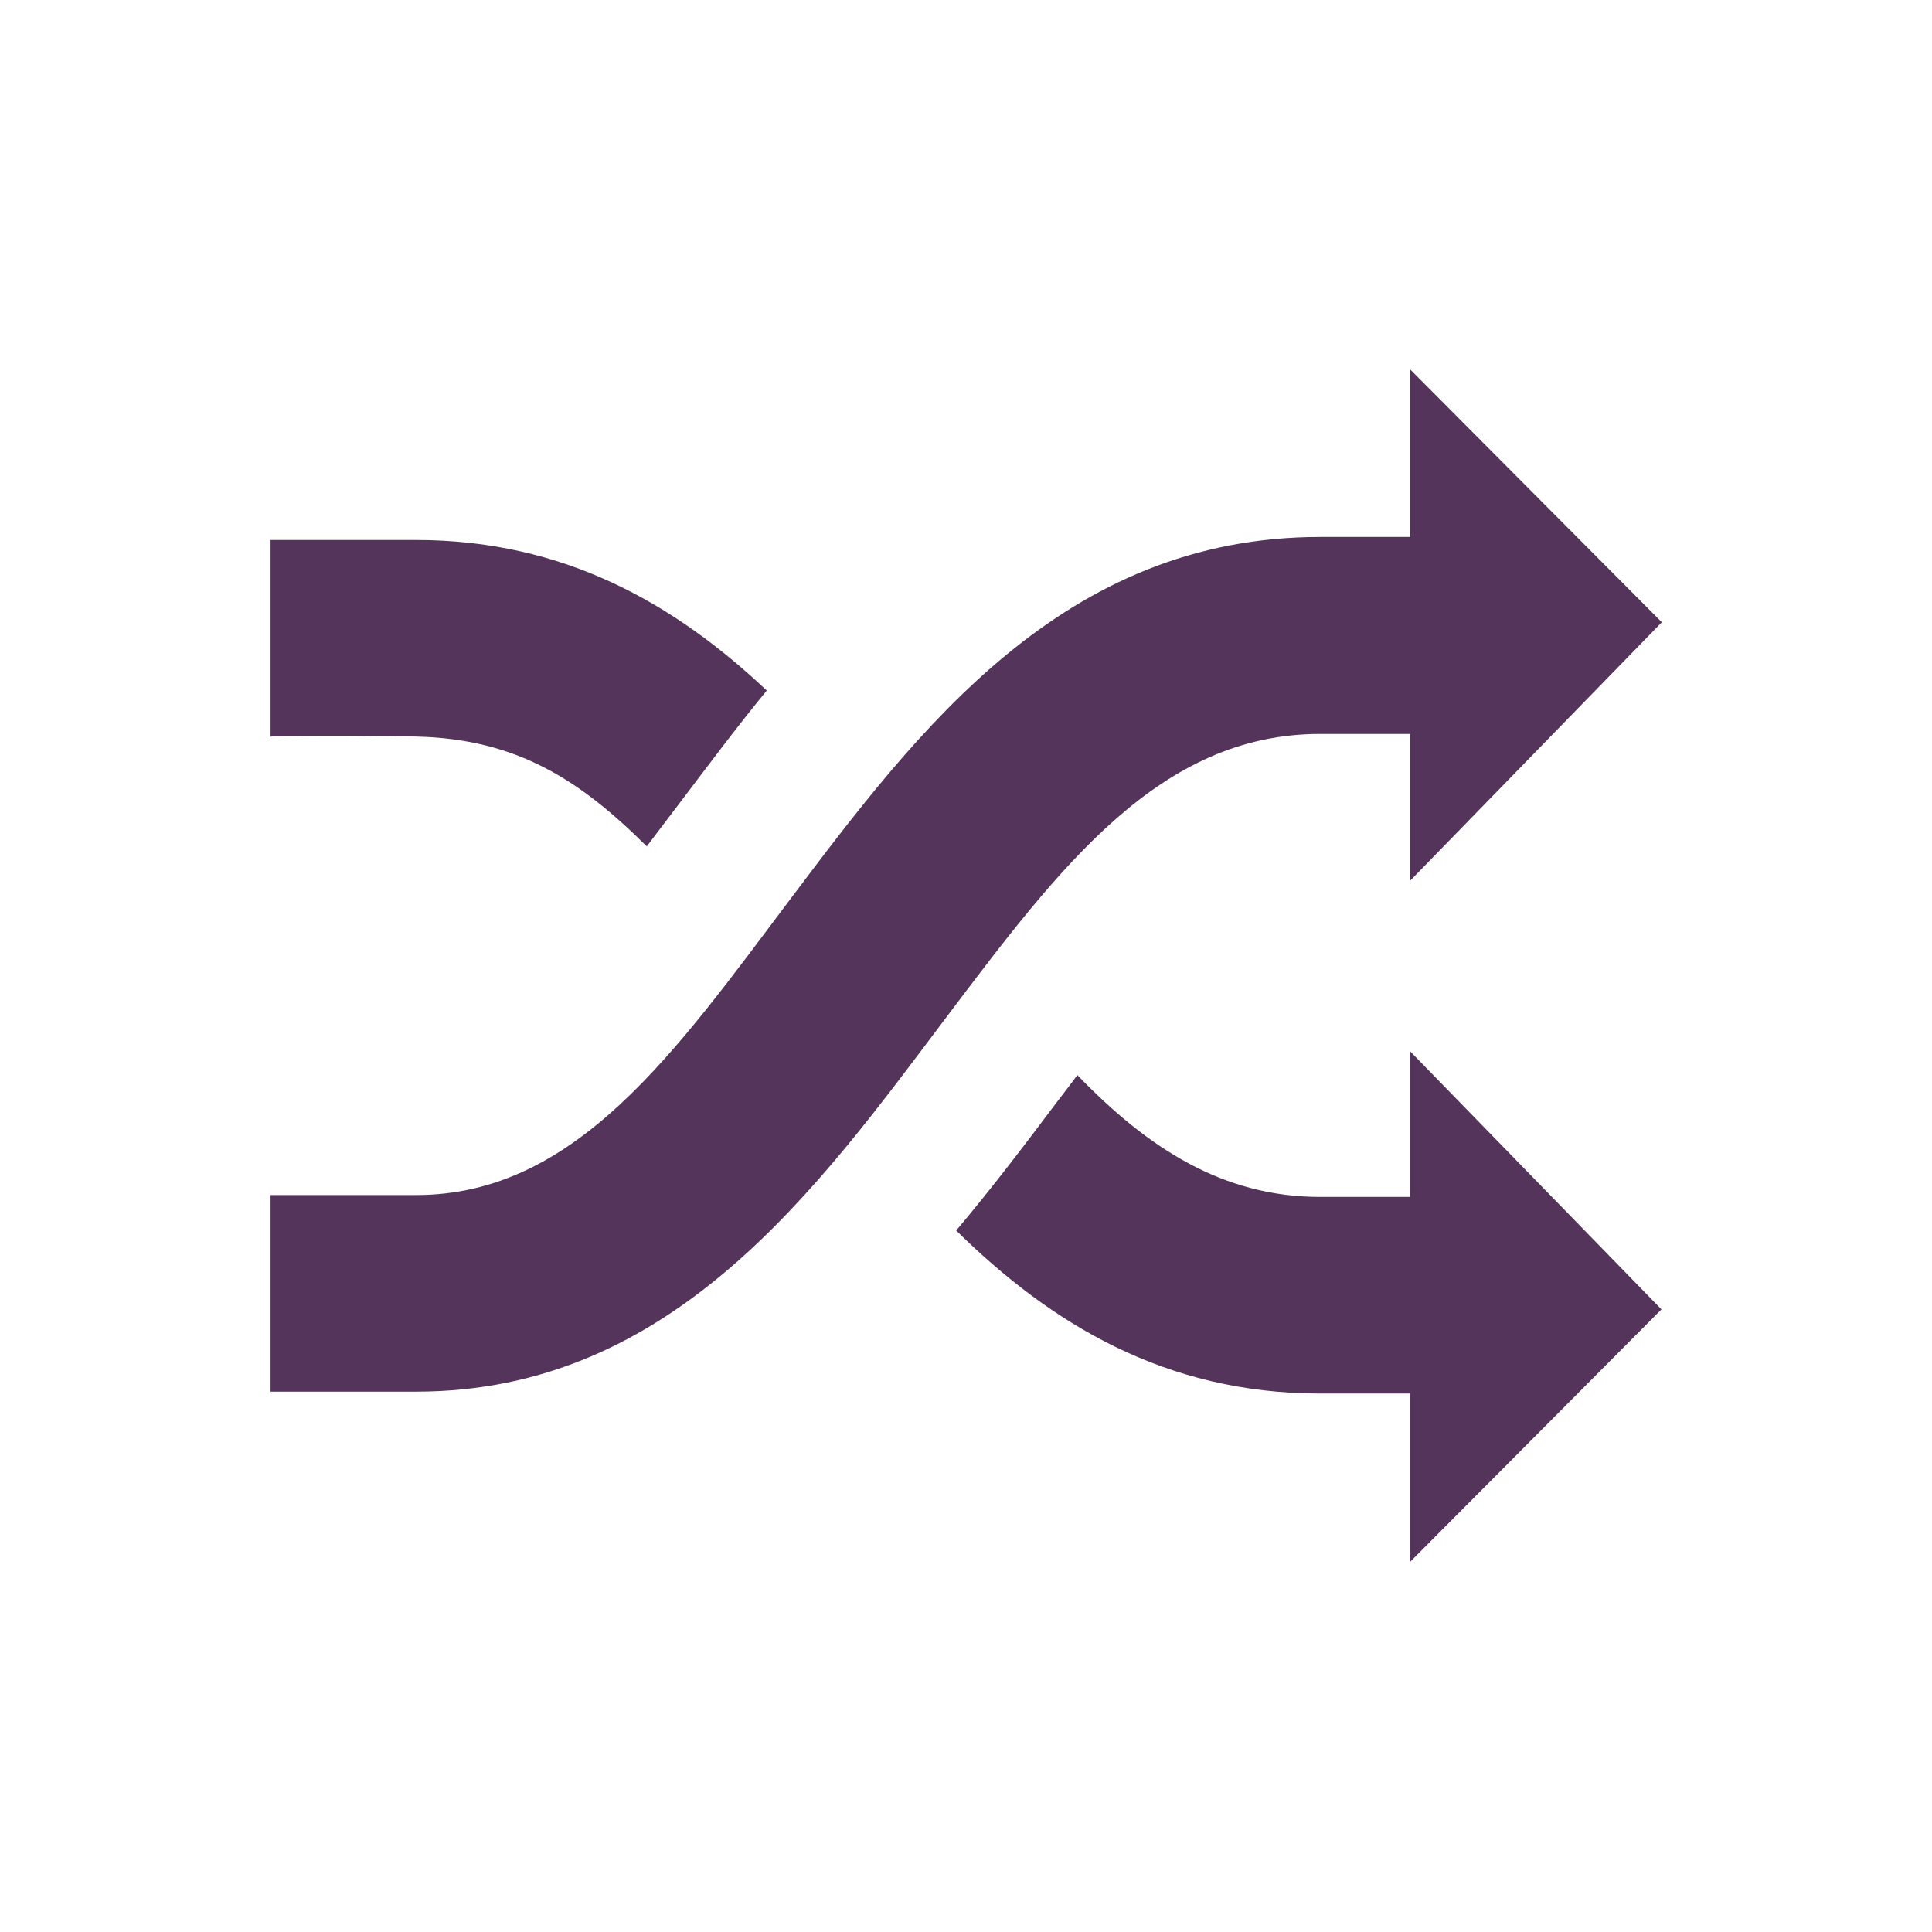 <?xml version="1.0" encoding="utf-8"?>
<!-- Generator: Adobe Illustrator 24.2.3, SVG Export Plug-In . SVG Version: 6.00 Build 0)  -->
<svg version="1.1" id="Layer_1" xmlns="http://www.w3.org/2000/svg" xmlns:xlink="http://www.w3.org/1999/xlink" x="0px" y="0px"
	 viewBox="0 0 512 512" style="enable-background:new 0 0 512 512;" xml:space="preserve">
<style type="text/css">
	.st0{fill:#54345B;}
</style>
<path class="st0" d="M349.9,194.5h23.8v38.9l66.7-68.5l-66.7-67v44.4h-23.8c-68.1,0-106.5,50.9-140.4,95.9
	c-30.4,40.4-56.8,78.5-99.2,78.5H71.7v52.1h38.6c68.1,0,106.5-54.1,140.4-99.1C281.1,229.4,307.4,194.5,349.9,194.5L349.9,194.5z
	 M171.4,224.3c2.9-3.8,5.8-7.7,8.8-11.6c7.2-9.5,14.8-19.7,23-29.7c-24.4-23-53.7-39.9-93-39.9H71.7v52.1c0,0,10.9-0.5,38.6,0
	C137,195.8,153.8,206.8,171.4,224.3z M373.7,317.2h-23.8c-25.9,0-45.8-13-64.4-32.3c-1.8,2.5-3.7,4.9-5.6,7.4
	c-8.1,10.8-16.9,22.4-26.5,33.8c25,24.6,55.3,43.2,96.4,43.2h23.8V414l66.7-67l-66.7-68.5V317.2L373.7,317.2z"/>
</svg>
